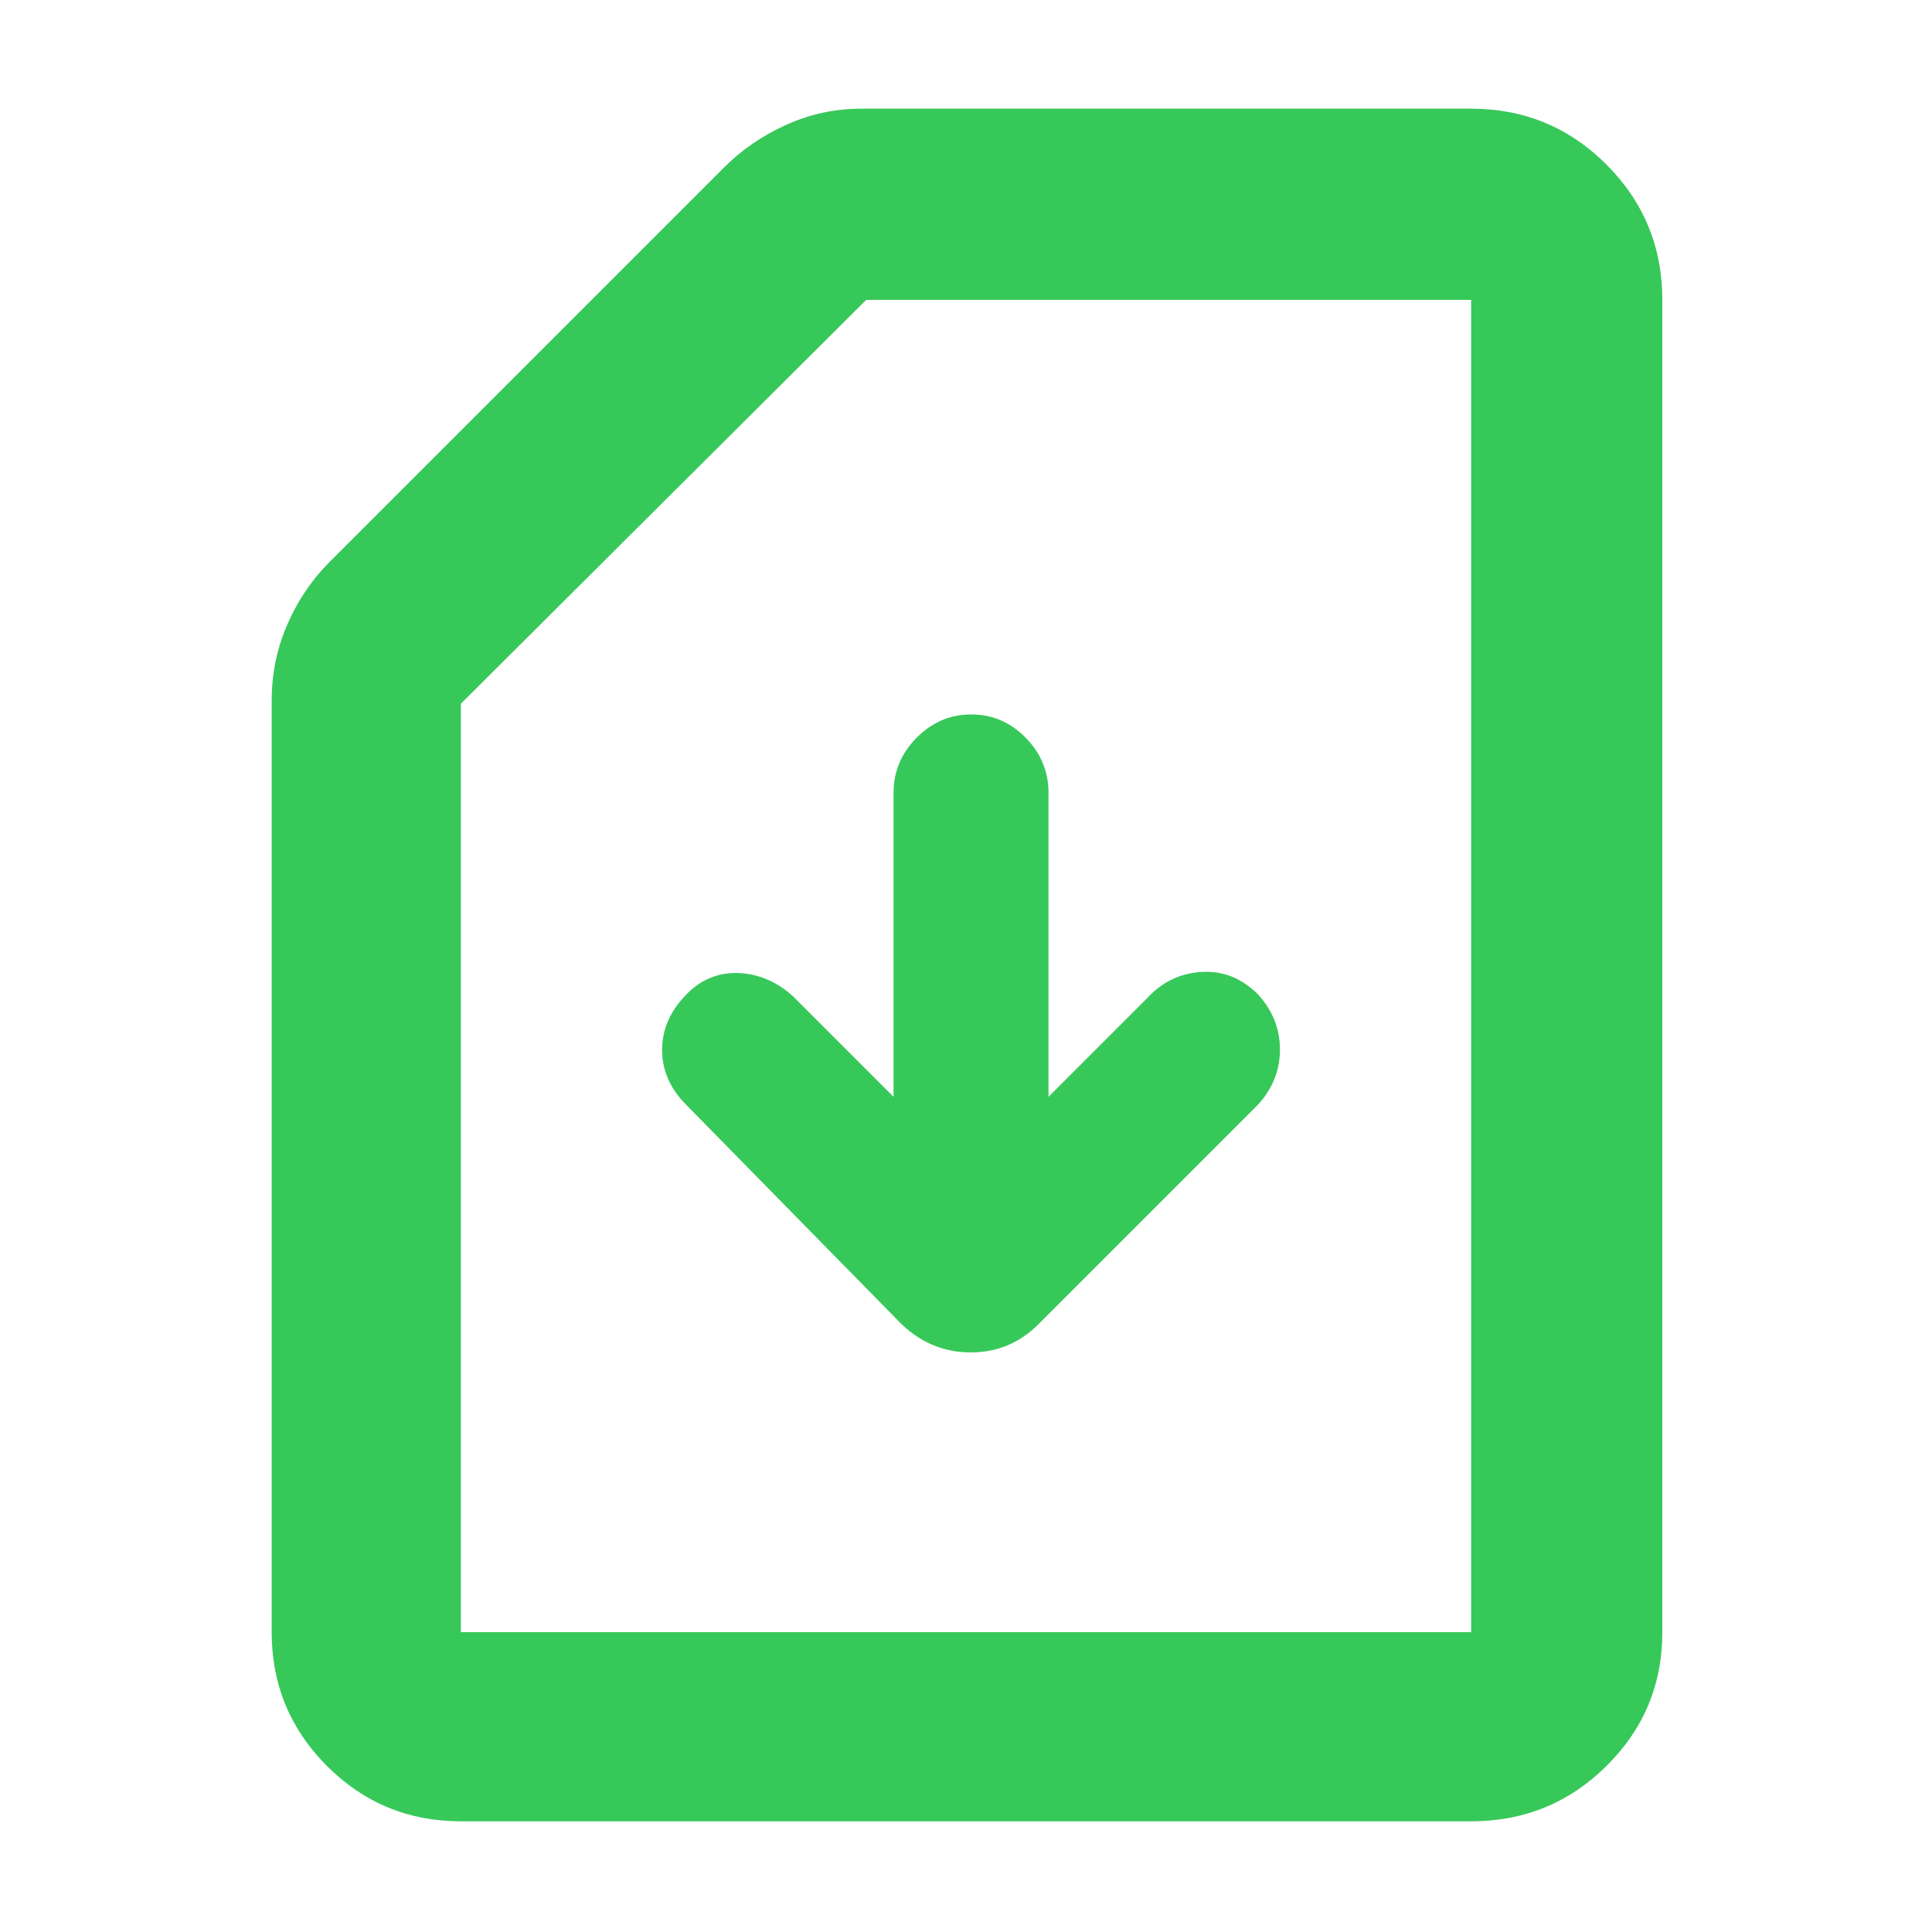 <svg xmlns="http://www.w3.org/2000/svg" height="48" viewBox="0 -960 960 960" width="48"><path fill="rgb(55, 200, 90)" d="M521-415v-151q0-15.9-11.37-27.45-11.37-11.55-27-11.55t-27.13 11.55Q444-581.9 444-566v151l-50-50q-12.25-11-27.23-11.5-14.97-.5-25.73 10.66Q329-453.61 329-438.31 329-423 341-411l107 109q14.73 14 34.36 14Q502-288 516-302l109-109q11-12 11-27.5T625-466q-12.25-12.08-28.12-11.04Q581-476 570-464l-49 49ZM229-55q-39.05 0-66.52-27.47Q135-109.95 135-149v-463q0-19.4 7.46-36.99Q149.91-666.57 163-680l197-197q13-13 30.72-21t37.28-8h303q39.46 0 67.23 27.77Q826-850.46 826-811v662q0 39.05-27.77 66.53Q770.46-55 731-55H229Zm0-94h502v-662H430.42L229-610.33V-149Zm0 0h502-502Z"/></svg>